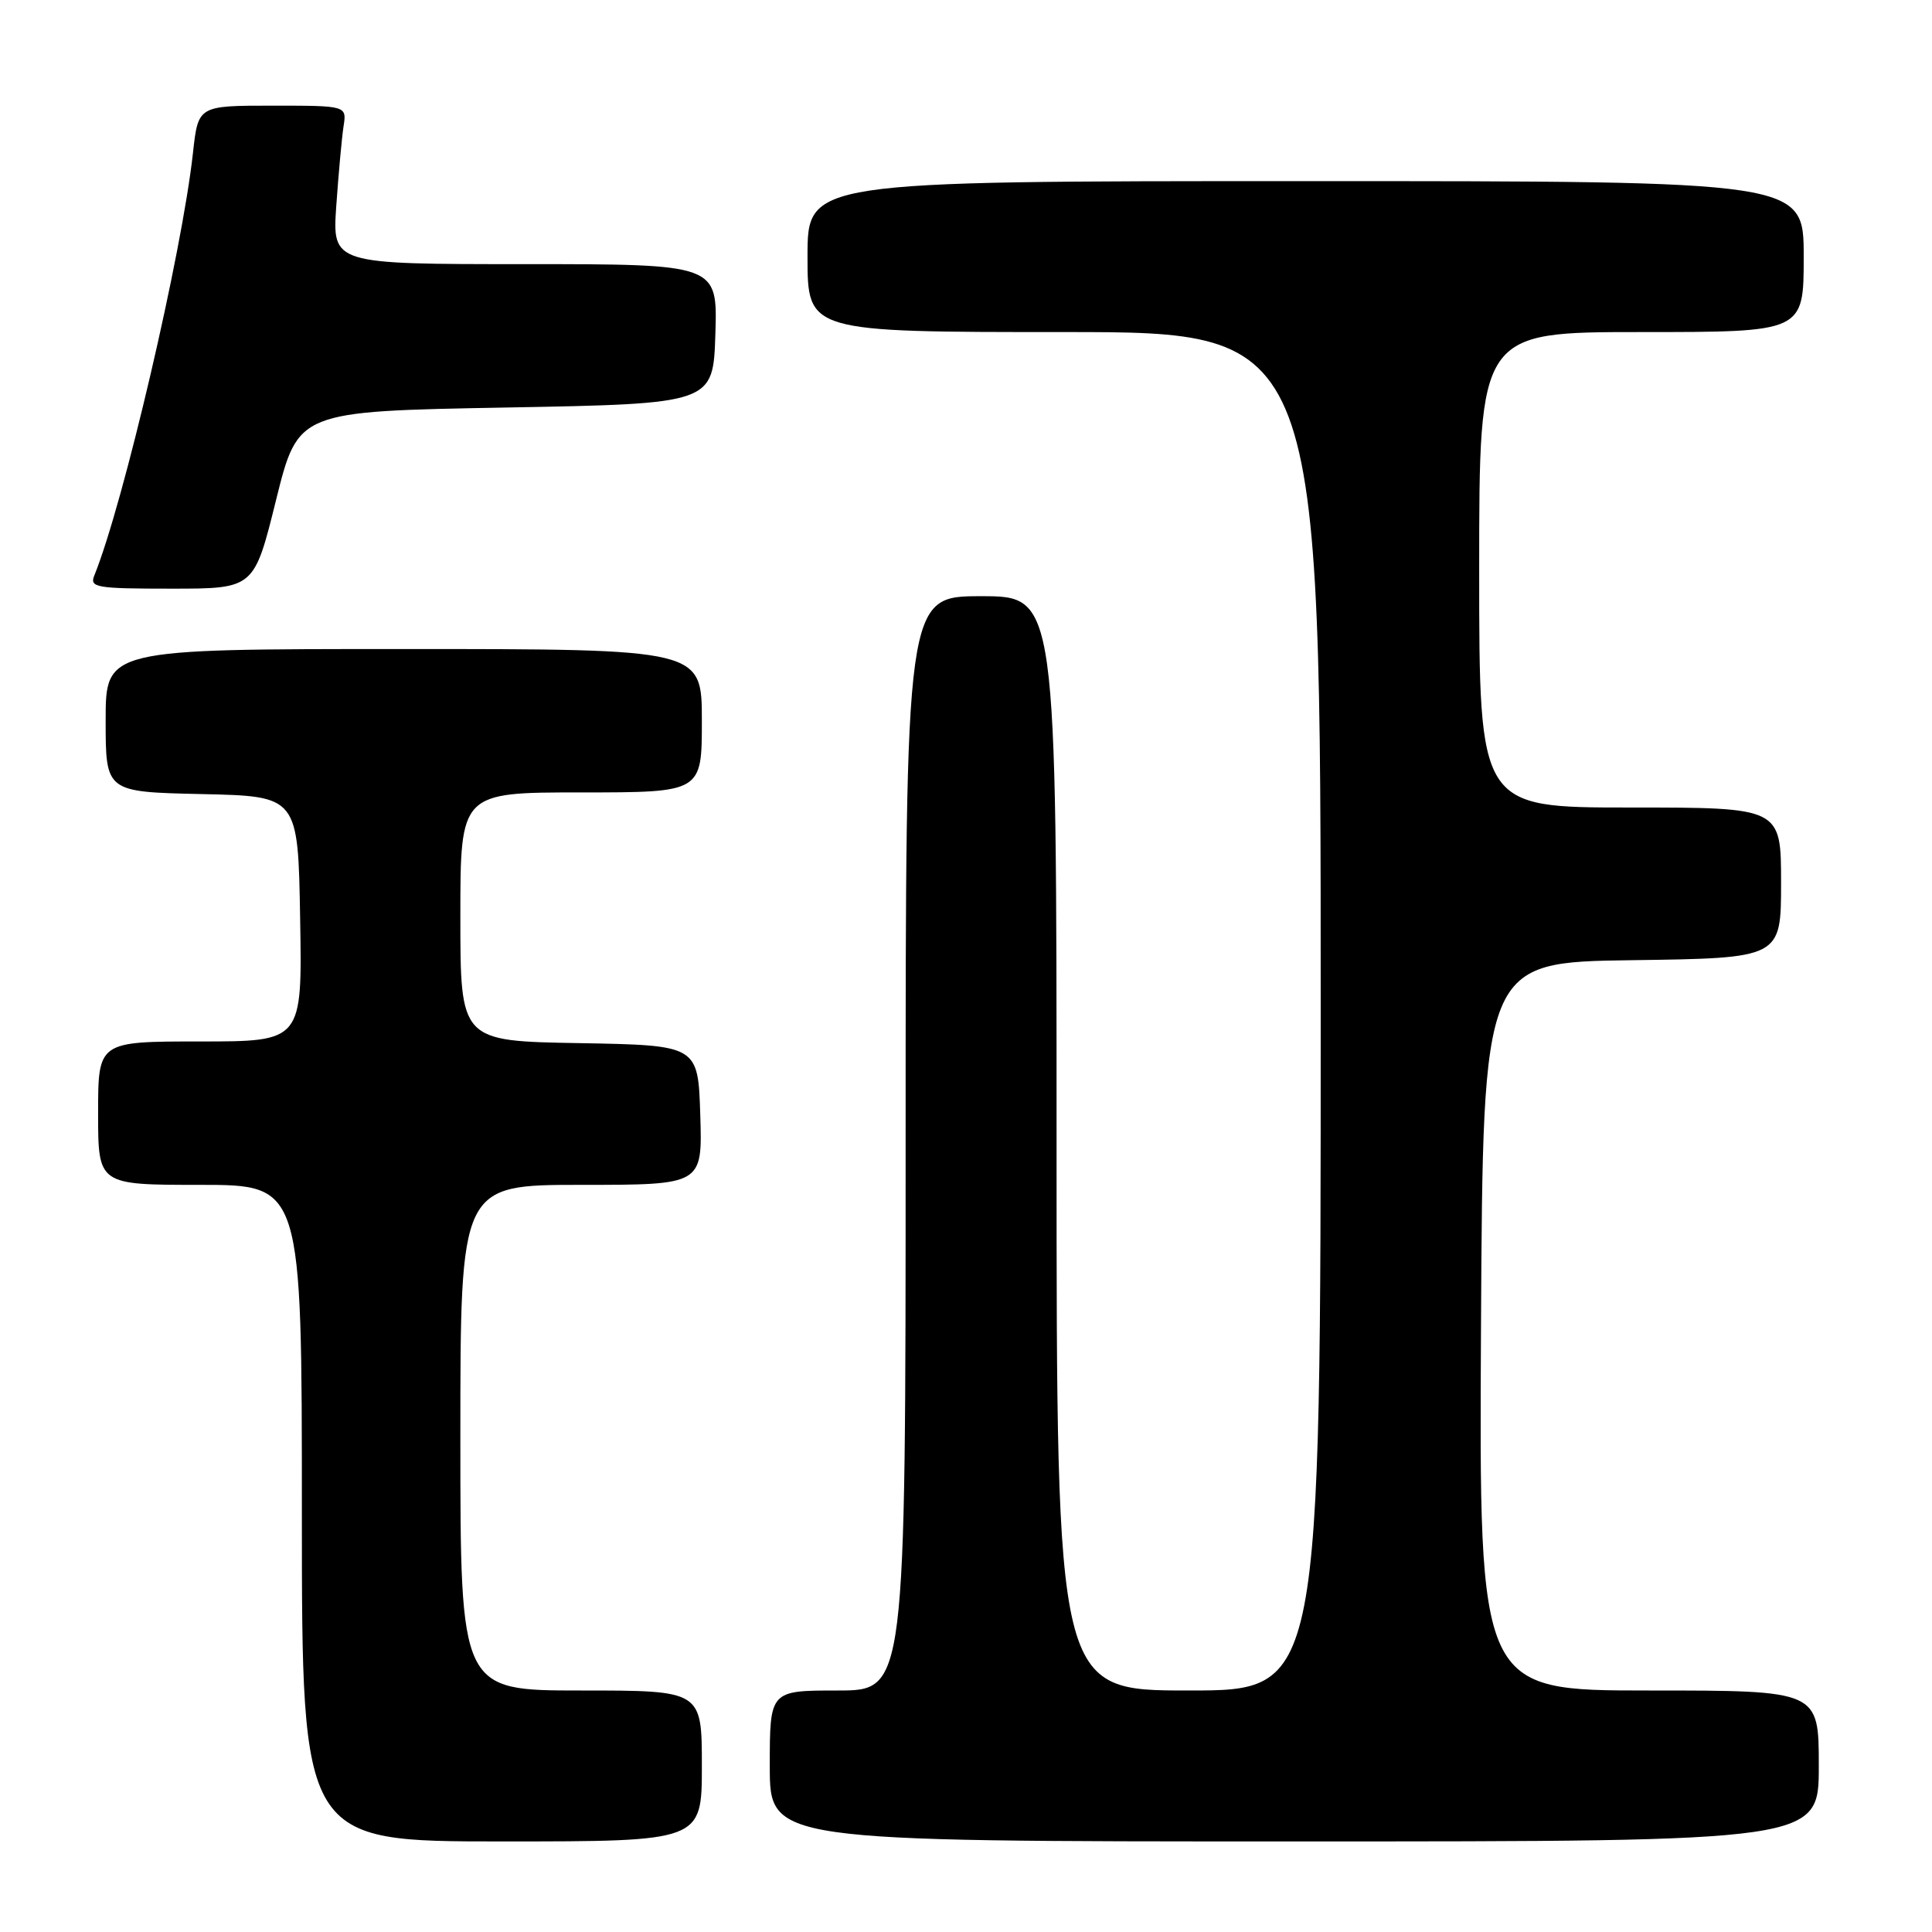 <?xml version="1.0" encoding="UTF-8" standalone="no"?>
<!DOCTYPE svg PUBLIC "-//W3C//DTD SVG 1.1//EN" "http://www.w3.org/Graphics/SVG/1.1/DTD/svg11.dtd" >
<svg xmlns="http://www.w3.org/2000/svg" xmlns:xlink="http://www.w3.org/1999/xlink" version="1.1" viewBox="0 0 256 256">
 <g >
 <path fill="currentColor"
d=" M 93.00 234.00 C 93.00 224.00 93.00 224.00 77.00 224.00 C 61.00 224.00 61.00 224.00 61.00 190.50 C 61.00 157.00 61.00 157.00 77.04 157.00 C 93.08 157.00 93.08 157.00 92.79 147.75 C 92.50 138.50 92.50 138.50 76.75 138.22 C 61.00 137.95 61.00 137.95 61.00 121.47 C 61.00 105.00 61.00 105.00 77.00 105.00 C 93.00 105.00 93.00 105.00 93.00 95.50 C 93.00 86.00 93.00 86.00 53.50 86.00 C 14.00 86.00 14.00 86.00 14.00 95.47 C 14.00 104.94 14.00 104.94 26.75 105.22 C 39.50 105.50 39.50 105.50 39.77 121.75 C 40.05 138.00 40.05 138.00 26.52 138.00 C 13.00 138.00 13.00 138.00 13.00 147.50 C 13.00 157.00 13.00 157.00 26.50 157.00 C 40.00 157.00 40.00 157.00 40.00 200.50 C 40.00 244.00 40.00 244.00 66.50 244.00 C 93.00 244.00 93.00 244.00 93.00 234.00 Z  M 241.00 234.00 C 241.00 224.00 241.00 224.00 218.49 224.00 C 195.98 224.00 195.98 224.00 196.24 175.75 C 196.50 127.50 196.50 127.50 216.25 127.23 C 236.00 126.96 236.00 126.96 236.00 116.98 C 236.00 107.00 236.00 107.00 216.00 107.00 C 196.00 107.00 196.00 107.00 196.00 75.50 C 196.00 44.00 196.00 44.00 217.50 44.00 C 239.00 44.00 239.00 44.00 239.00 34.00 C 239.00 24.00 239.00 24.00 173.00 24.00 C 107.00 24.00 107.00 24.00 107.00 34.00 C 107.00 44.00 107.00 44.00 141.00 44.00 C 175.00 44.00 175.00 44.00 175.00 134.00 C 175.00 224.00 175.00 224.00 157.50 224.00 C 140.00 224.00 140.00 224.00 140.00 151.50 C 140.00 79.00 140.00 79.00 130.00 79.00 C 120.00 79.00 120.00 79.00 120.00 151.50 C 120.00 224.00 120.00 224.00 111.00 224.00 C 102.00 224.00 102.00 224.00 102.00 234.00 C 102.00 244.00 102.00 244.00 171.50 244.00 C 241.00 244.00 241.00 244.00 241.00 234.00 Z  M 36.58 66.25 C 39.50 54.50 39.50 54.50 67.00 54.00 C 94.50 53.50 94.50 53.50 94.79 44.25 C 95.08 35.00 95.08 35.00 69.55 35.00 C 44.03 35.00 44.03 35.00 44.56 27.25 C 44.86 22.99 45.29 18.26 45.52 16.75 C 45.95 14.00 45.95 14.00 36.10 14.00 C 26.26 14.00 26.26 14.00 25.57 20.25 C 24.12 33.50 16.36 66.73 12.50 76.25 C 11.85 77.85 12.70 78.00 22.73 78.00 C 33.67 78.00 33.67 78.00 36.58 66.25 Z "/>
</g>
</svg>